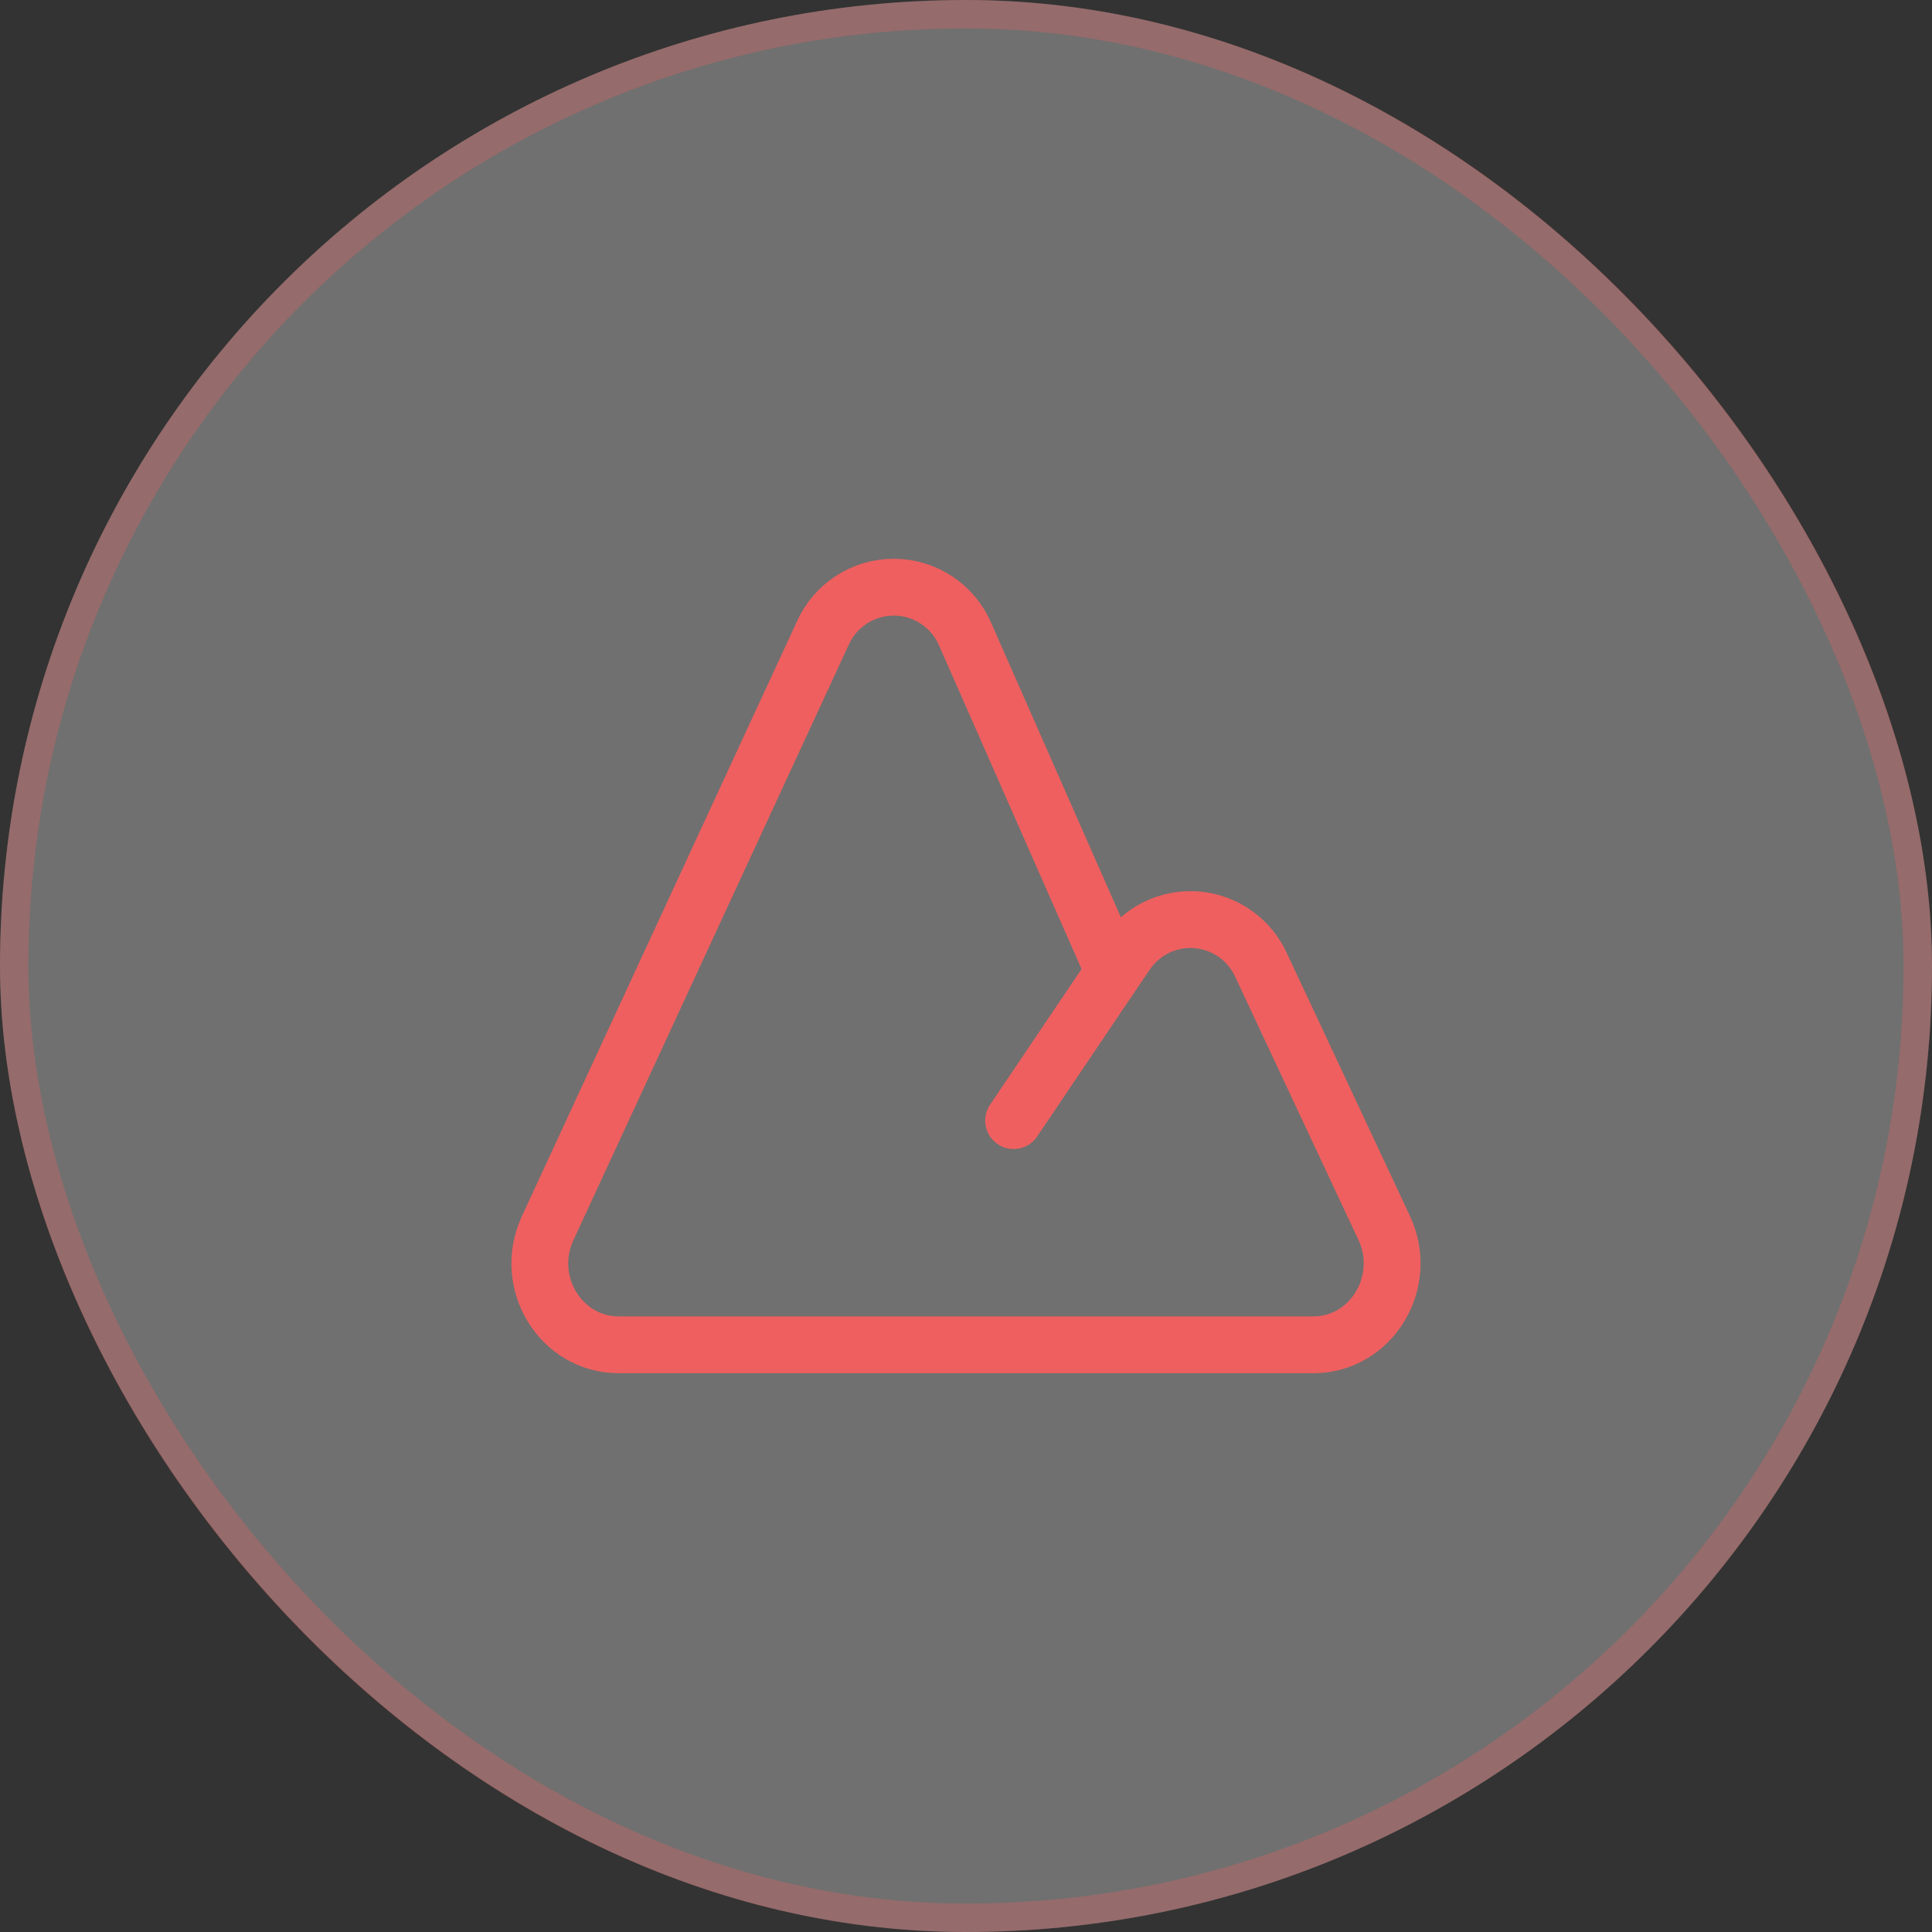 <svg width="68" height="68" viewBox="0 0 68 68" fill="none" xmlns="http://www.w3.org/2000/svg">
<rect x="0" y="0" width="68" height="68" fill="#333333" stroke="none"/>
<rect y="6.10352e-05" width="68" height="68" rx="34" fill="white" fill-opacity="0.3"/>
<rect x="0.5" y="0.5" width="67" height="67" rx="33.5" stroke="#EF5F5F" stroke-opacity="0.3"/>
<path d="M35.676 39.442L39.205 34.208M39.205 34.208L39.623 33.592C39.892 33.184 40.267 32.855 40.706 32.641C41.146 32.427 41.635 32.335 42.123 32.375C42.61 32.415 43.078 32.585 43.477 32.868C43.876 33.151 44.192 33.535 44.392 33.982L48.718 43.217C49.611 45.12 48.268 47.333 46.223 47.333H21.776C19.736 47.333 18.393 45.133 19.275 43.23L28.955 22.297C29.171 21.808 29.526 21.393 29.975 21.103C30.425 20.813 30.949 20.662 31.484 20.667C32.019 20.672 32.54 20.834 32.983 21.133C33.427 21.431 33.773 21.853 33.98 22.347L39.205 34.208Z" stroke="#EF5F5F" stroke-width="2" stroke-linecap="round" stroke-linejoin="round"/>
</svg>
